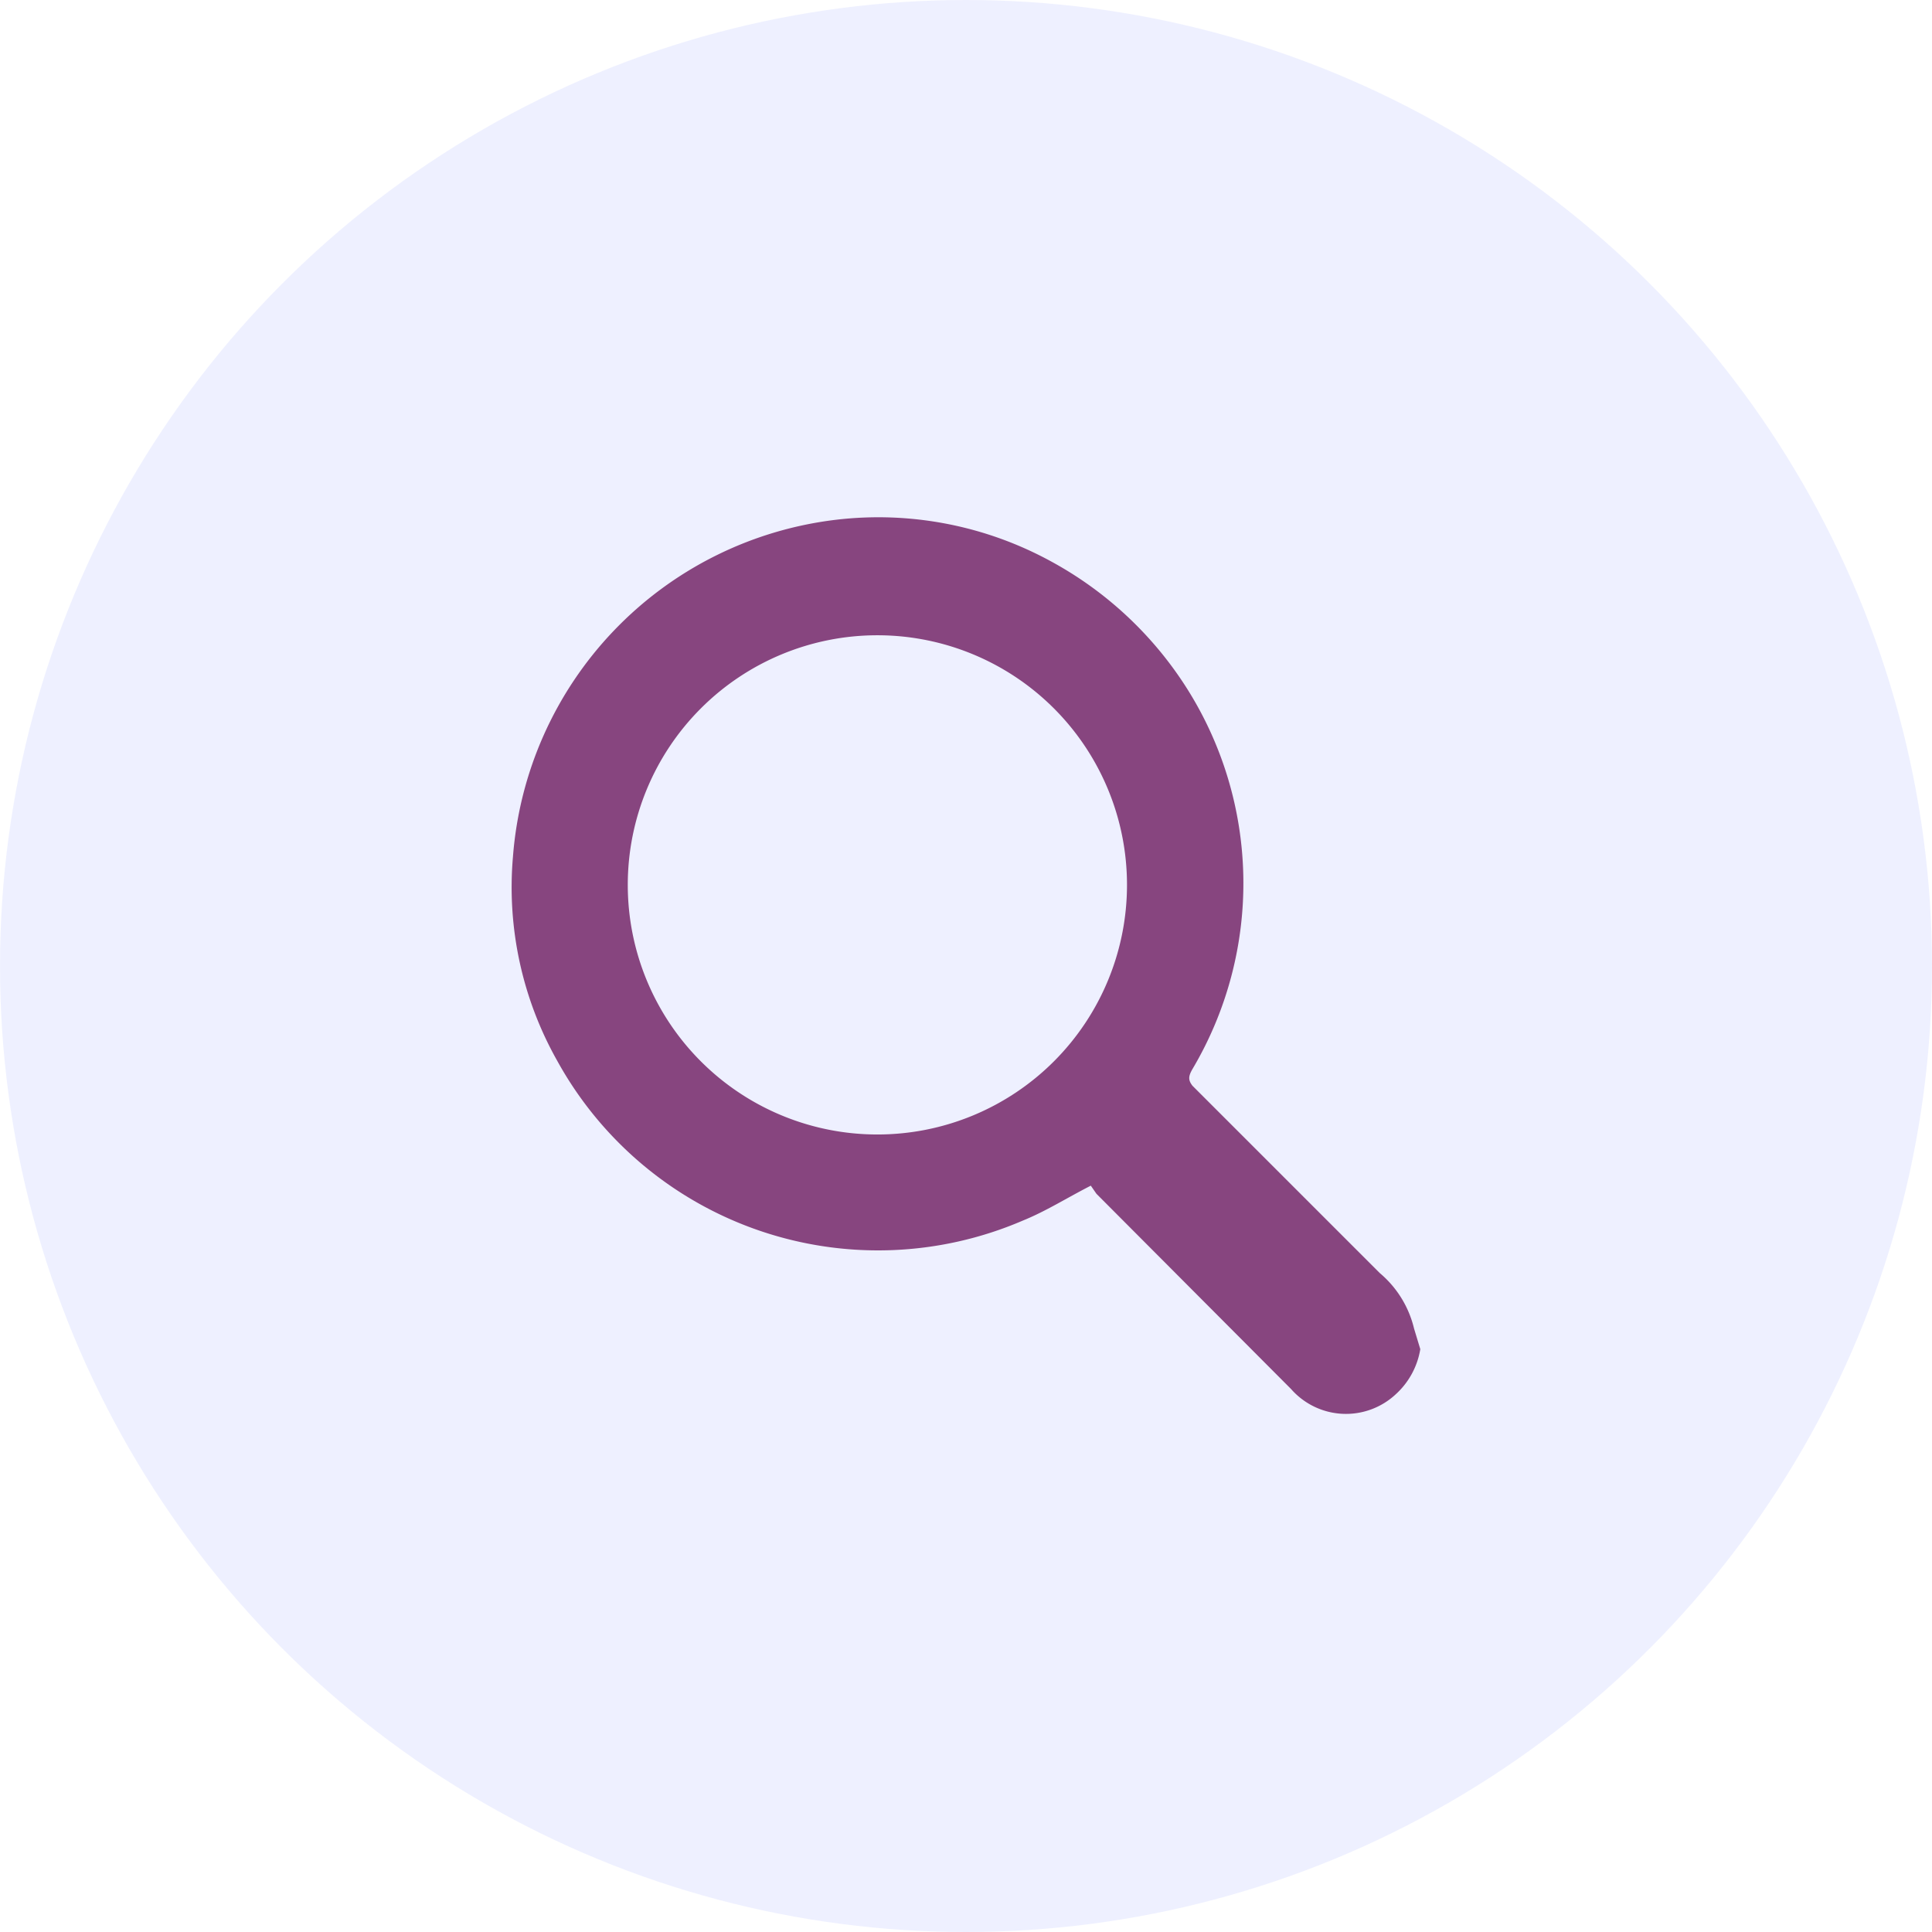 <svg xmlns="http://www.w3.org/2000/svg" viewBox="0 0 30.96 30.96"><defs><style>.cls-1{fill:#dee2ff;opacity:0.5;}.cls-2{fill:#87457f;}</style></defs><g id="Layer_2" data-name="Layer 2"><g id="Layer_1-2" data-name="Layer 1"><circle class="cls-1" cx="15.48" cy="15.48" r="15.48"/><path class="cls-2" d="M22.76,21.62a1.25,1.25,0,0,1-.39.72,1.17,1.17,0,0,1-1.68-.08l-3.12-3.13L17.48,19c-.39.2-.72.41-1.09.56A5.87,5.87,0,0,1,8.93,17a5.66,5.66,0,0,1-.71-3.27,5.89,5.89,0,0,1,5.17-5.4A5.77,5.77,0,0,1,16.85,9,5.93,5.93,0,0,1,19,11a5.84,5.84,0,0,1,.11,6.13c-.07.12-.07.18,0,.27l3,3a1.67,1.67,0,0,1,.55.89Zm-4.7-7.44a4,4,0,1,0-4,4A4,4,0,0,0,18.06,14.18Z"/></g></g></svg>